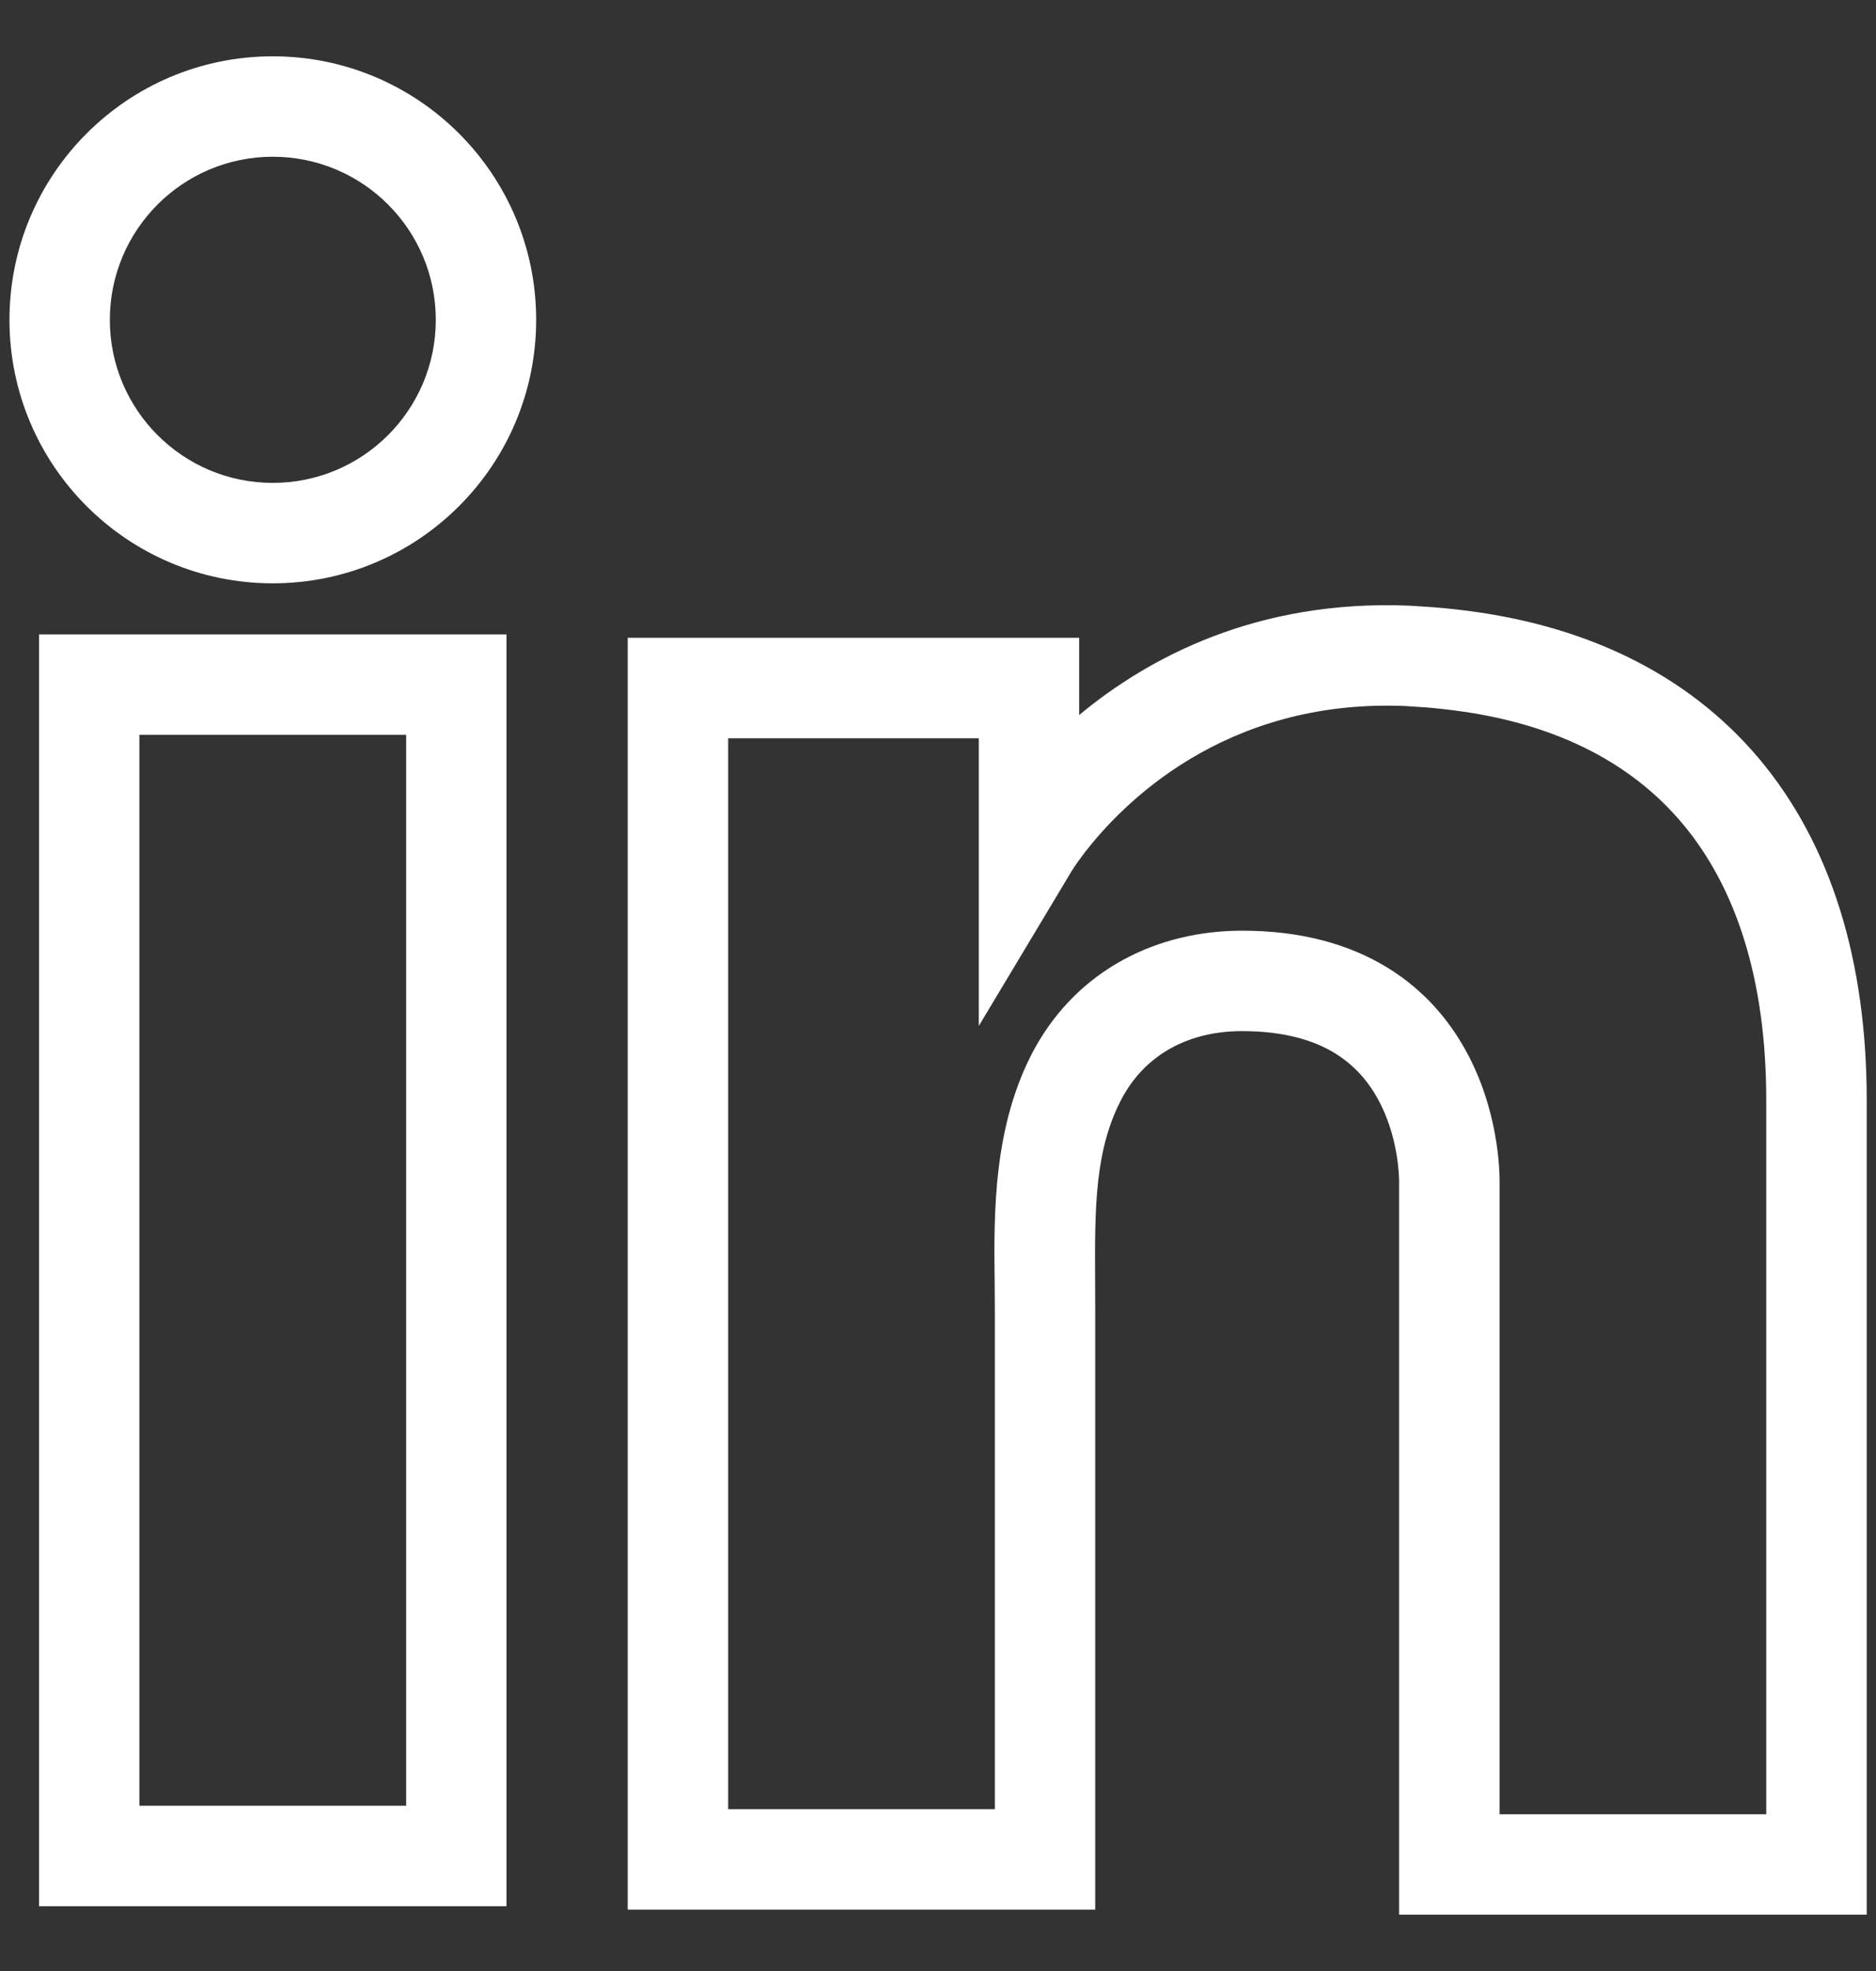 <svg width="20" height="21" viewBox="0 0 20 21" fill="none" xmlns="http://www.w3.org/2000/svg">
<rect x="0" y="0" width="20" height="21" fill="#333333" stroke="none"/>
<path fill-rule="evenodd" clip-rule="evenodd" d="M0.416 6.759H5.4V20.31H0.416V6.759ZM1.486 7.829V19.239H4.33V7.829H1.486Z" fill="white"/>
<path fill-rule="evenodd" clip-rule="evenodd" d="M11.505 7.618C12.238 7.01 13.395 6.386 15.023 6.453L15.027 6.453L15.04 6.454C15.187 6.463 15.353 6.473 15.514 6.492C16.868 6.64 17.983 7.167 18.755 8.085C19.523 9 19.901 10.241 19.901 11.722V20.4H14.916V12.588C14.916 12.528 14.906 12.103 14.69 11.71C14.586 11.521 14.439 11.347 14.224 11.217C14.01 11.088 13.7 10.986 13.242 10.986C12.678 10.986 12.224 11.229 11.971 11.683C11.667 12.239 11.671 12.876 11.675 13.655C11.676 13.751 11.676 13.849 11.676 13.95V20.346H6.692V6.795H11.505V7.618ZM11.565 9.082C11.514 9.149 11.477 9.201 11.455 9.234C11.444 9.251 11.436 9.263 11.432 9.27L11.428 9.276C11.428 9.276 11.427 9.276 11.428 9.276L11.428 9.276L10.435 10.931V7.866H7.763V19.276H10.606V13.95C10.606 13.86 10.605 13.766 10.604 13.668C10.595 12.924 10.585 11.987 11.032 11.168L11.034 11.165C11.502 10.322 12.347 9.916 13.242 9.916C13.867 9.916 14.374 10.058 14.777 10.301C15.18 10.544 15.449 10.87 15.627 11.194C15.975 11.824 15.987 12.467 15.987 12.588V19.33H18.83V11.722C18.83 10.417 18.499 9.444 17.936 8.774C17.376 8.108 16.535 7.68 15.394 7.556L15.39 7.556L15.385 7.555C15.263 7.54 15.129 7.531 14.974 7.522C13.037 7.445 11.95 8.585 11.565 9.082Z" fill="white"/>
<path fill-rule="evenodd" clip-rule="evenodd" d="M2.908 1.67C1.949 1.67 1.171 2.448 1.171 3.408C1.171 4.367 1.949 5.145 2.908 5.145C3.868 5.145 4.646 4.367 4.646 3.408C4.646 2.448 3.868 1.67 2.908 1.67ZM0.101 3.408C0.101 1.857 1.358 0.6 2.908 0.6C4.459 0.6 5.716 1.857 5.716 3.408C5.716 4.958 4.459 6.215 2.908 6.215C1.358 6.215 0.101 4.958 0.101 3.408Z" fill="white"/>
</svg>
